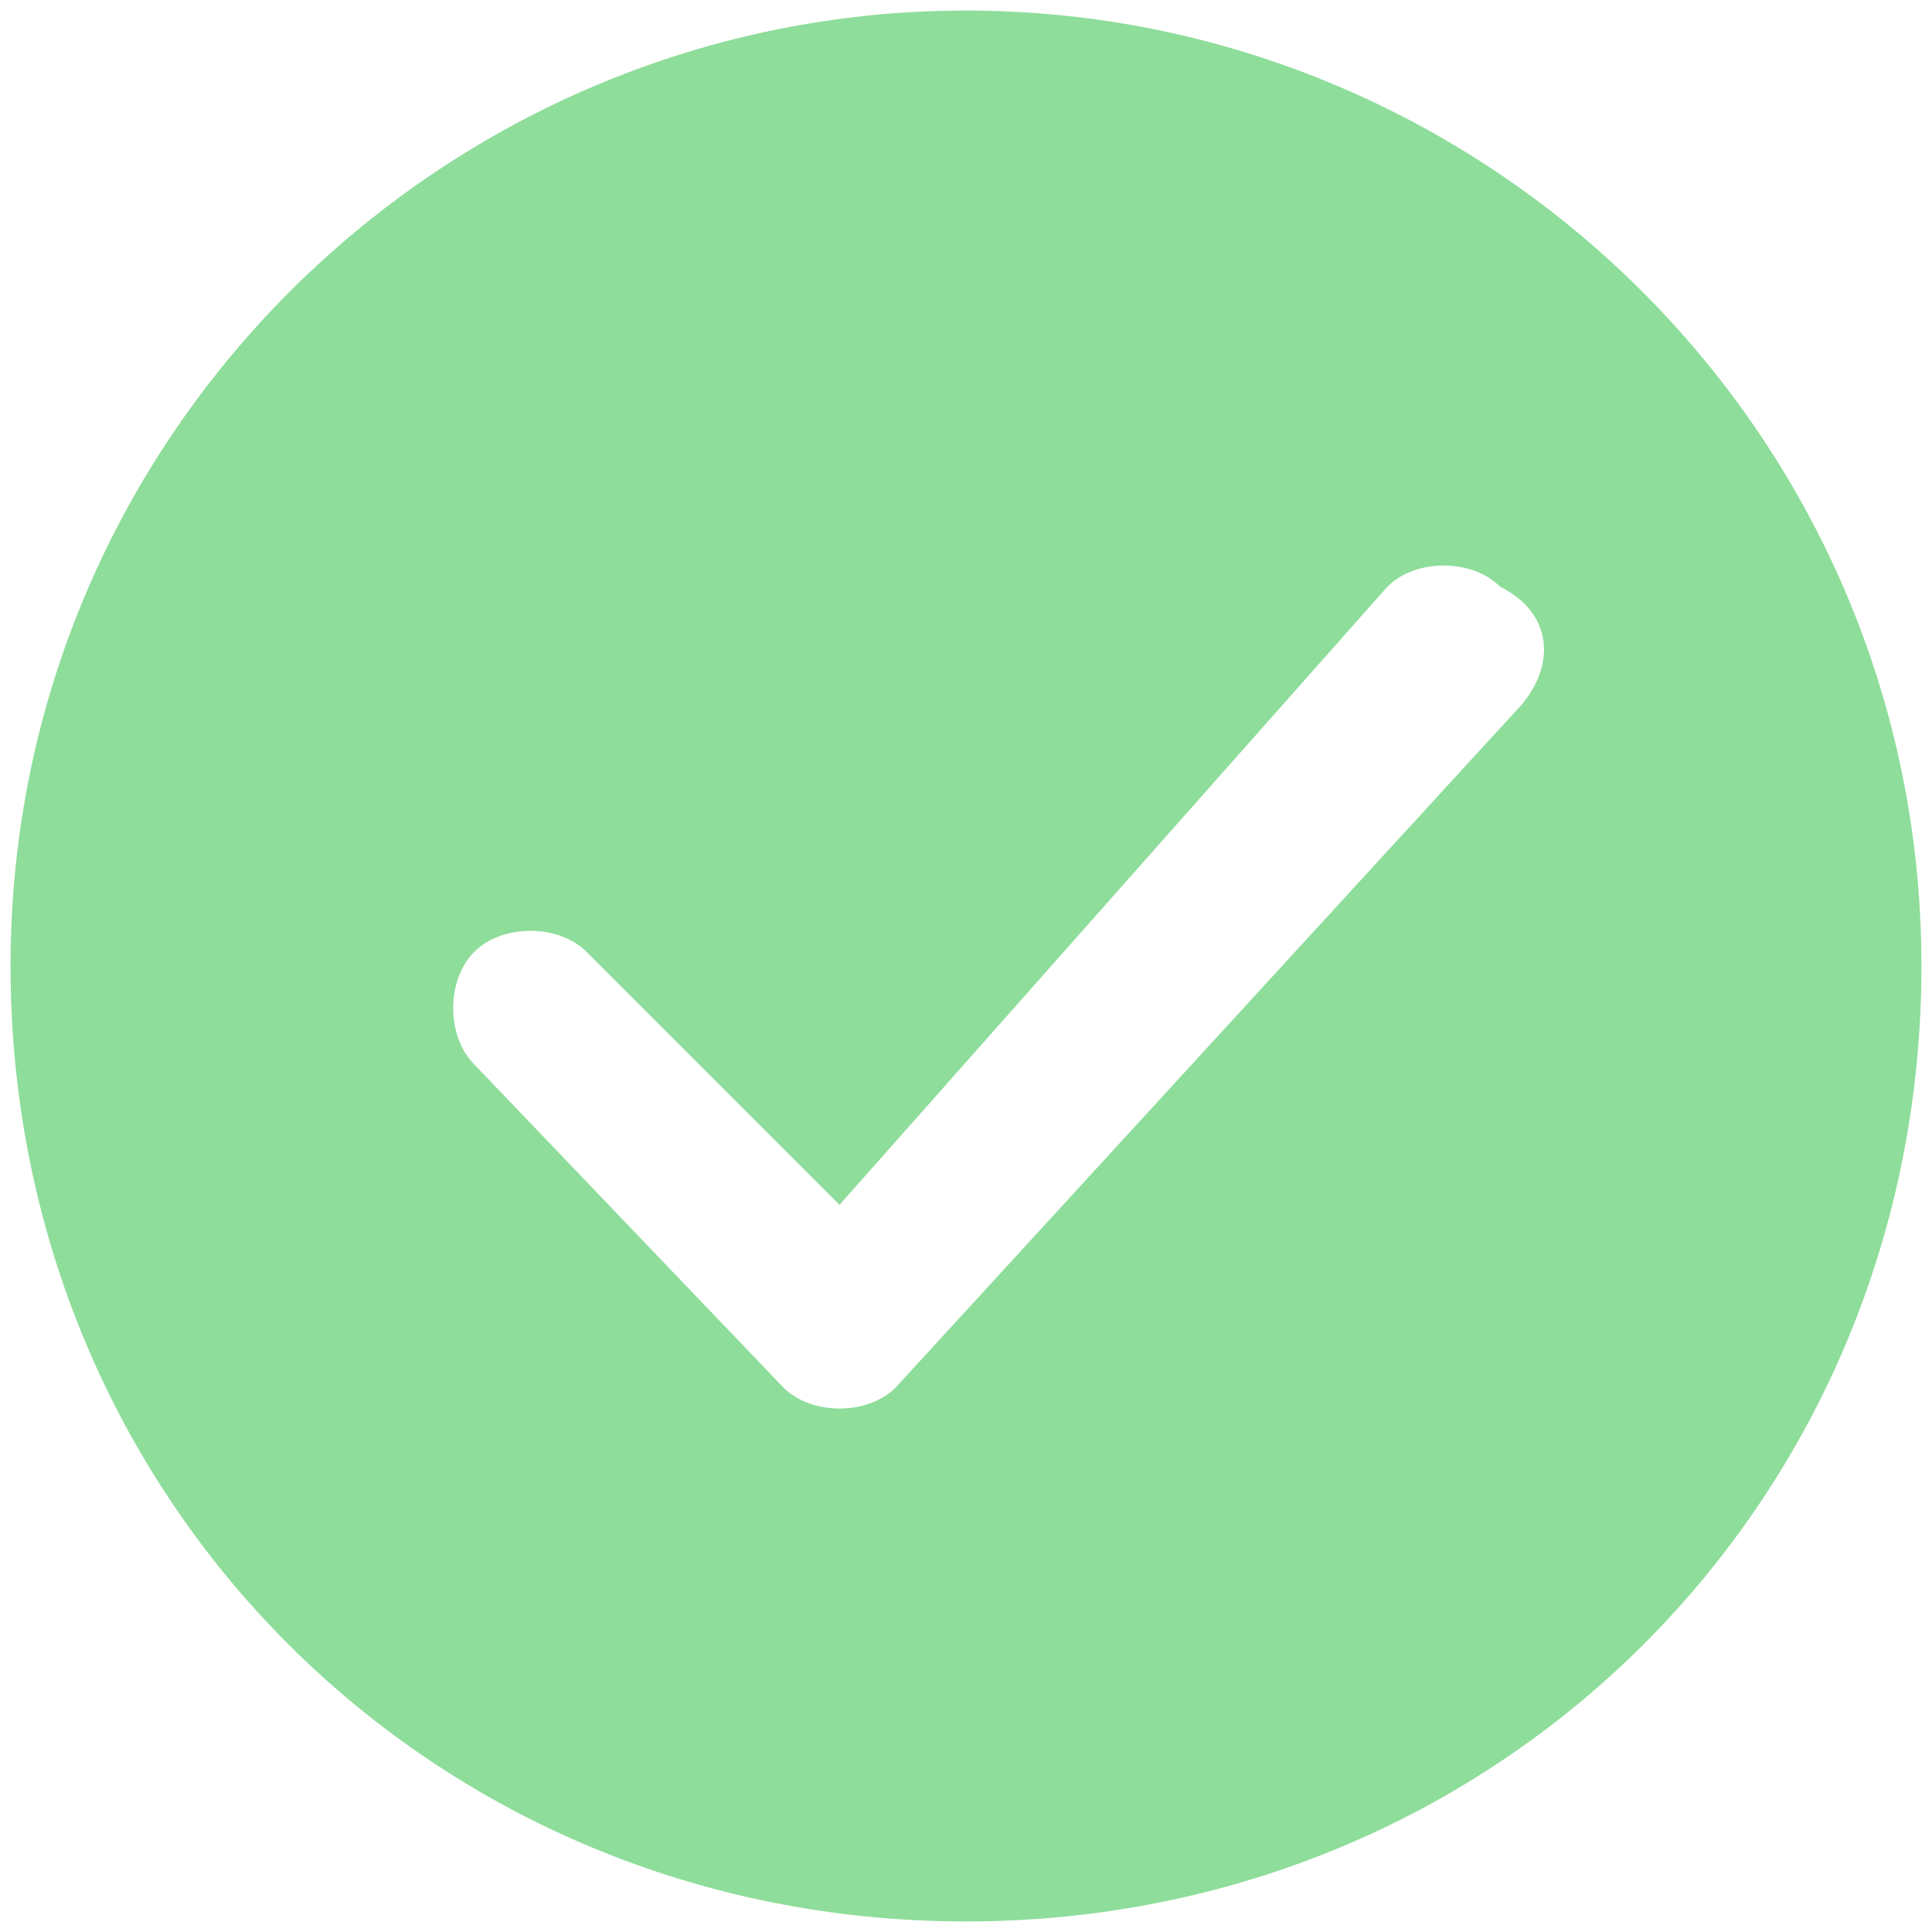﻿<?xml version="1.0" encoding="utf-8"?>
<svg version="1.1" xmlns:xlink="http://www.w3.org/1999/xlink" width="13px" height="13px" xmlns="http://www.w3.org/2000/svg">
  <g transform="matrix(1 0 0 1 -354 -156 )">
    <path d="M 12.929 6.5  C 12.929 2.907  9.998 0.071  6.5 0.071  C 3.002 0.071  0.071 2.907  0.071 6.5  C 0.071 10.093  2.907 12.929  6.5 12.929  C 10.093 12.929  12.929 10.093  12.929 6.5  Z M 10.093 3.947  C 10.471 4.136  10.471 4.515  10.187 4.798  L 6.027 9.336  C 5.838 9.525  5.46 9.525  5.271 9.336  L 3.191 7.162  C 3.002 6.973  3.002 6.595  3.191 6.405  C 3.38 6.216  3.758 6.216  3.947 6.405  L 5.649 8.107  L 9.336 3.947  C 9.525 3.758  9.904 3.758  10.093 3.947  Z " fill-rule="nonzero" fill="#68d279" stroke="none" fill-opacity="0.749" transform="matrix(1 0 0 1 354 156 )" />
  </g>
</svg>